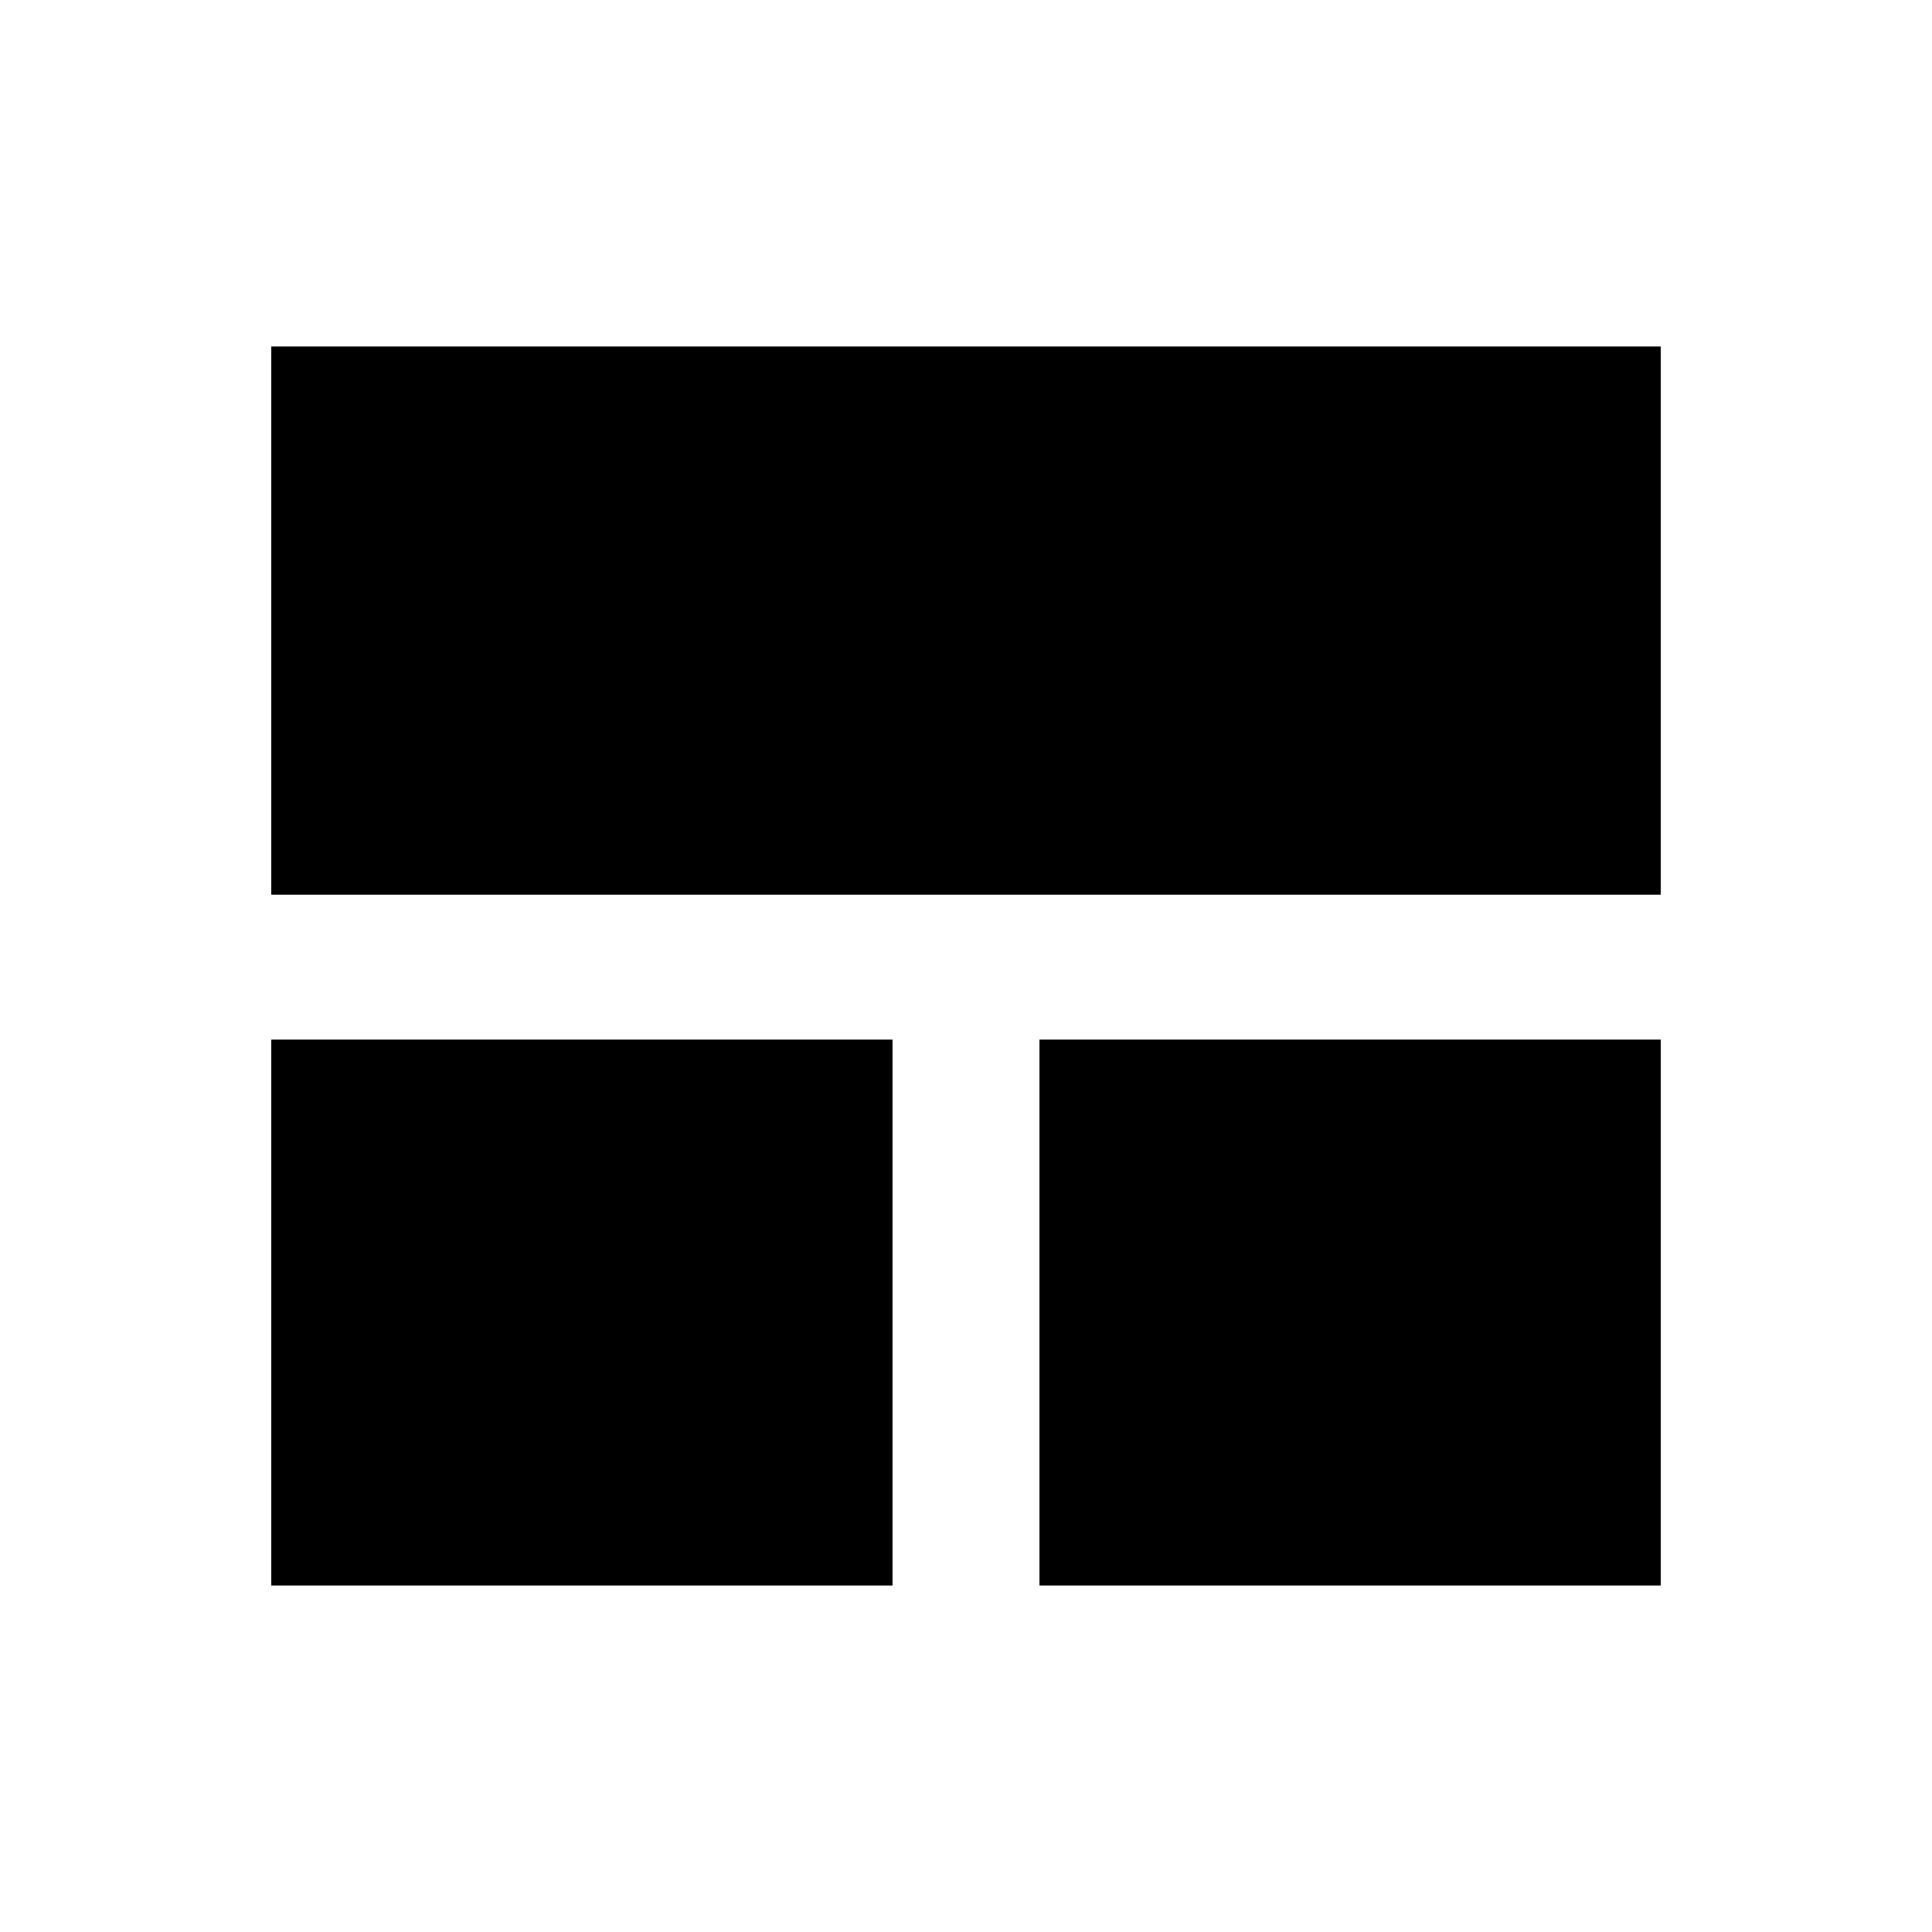 <svg xmlns="http://www.w3.org/2000/svg" height="20" viewBox="0 -960 960 960" width="20"><path d="M134.78-172.17v-271.26H443.5v271.26H134.78Zm381.72 0v-271.26h308.72v271.26H516.5ZM134.78-515.43v-272.4h690.44v272.4H134.78Z"/></svg>